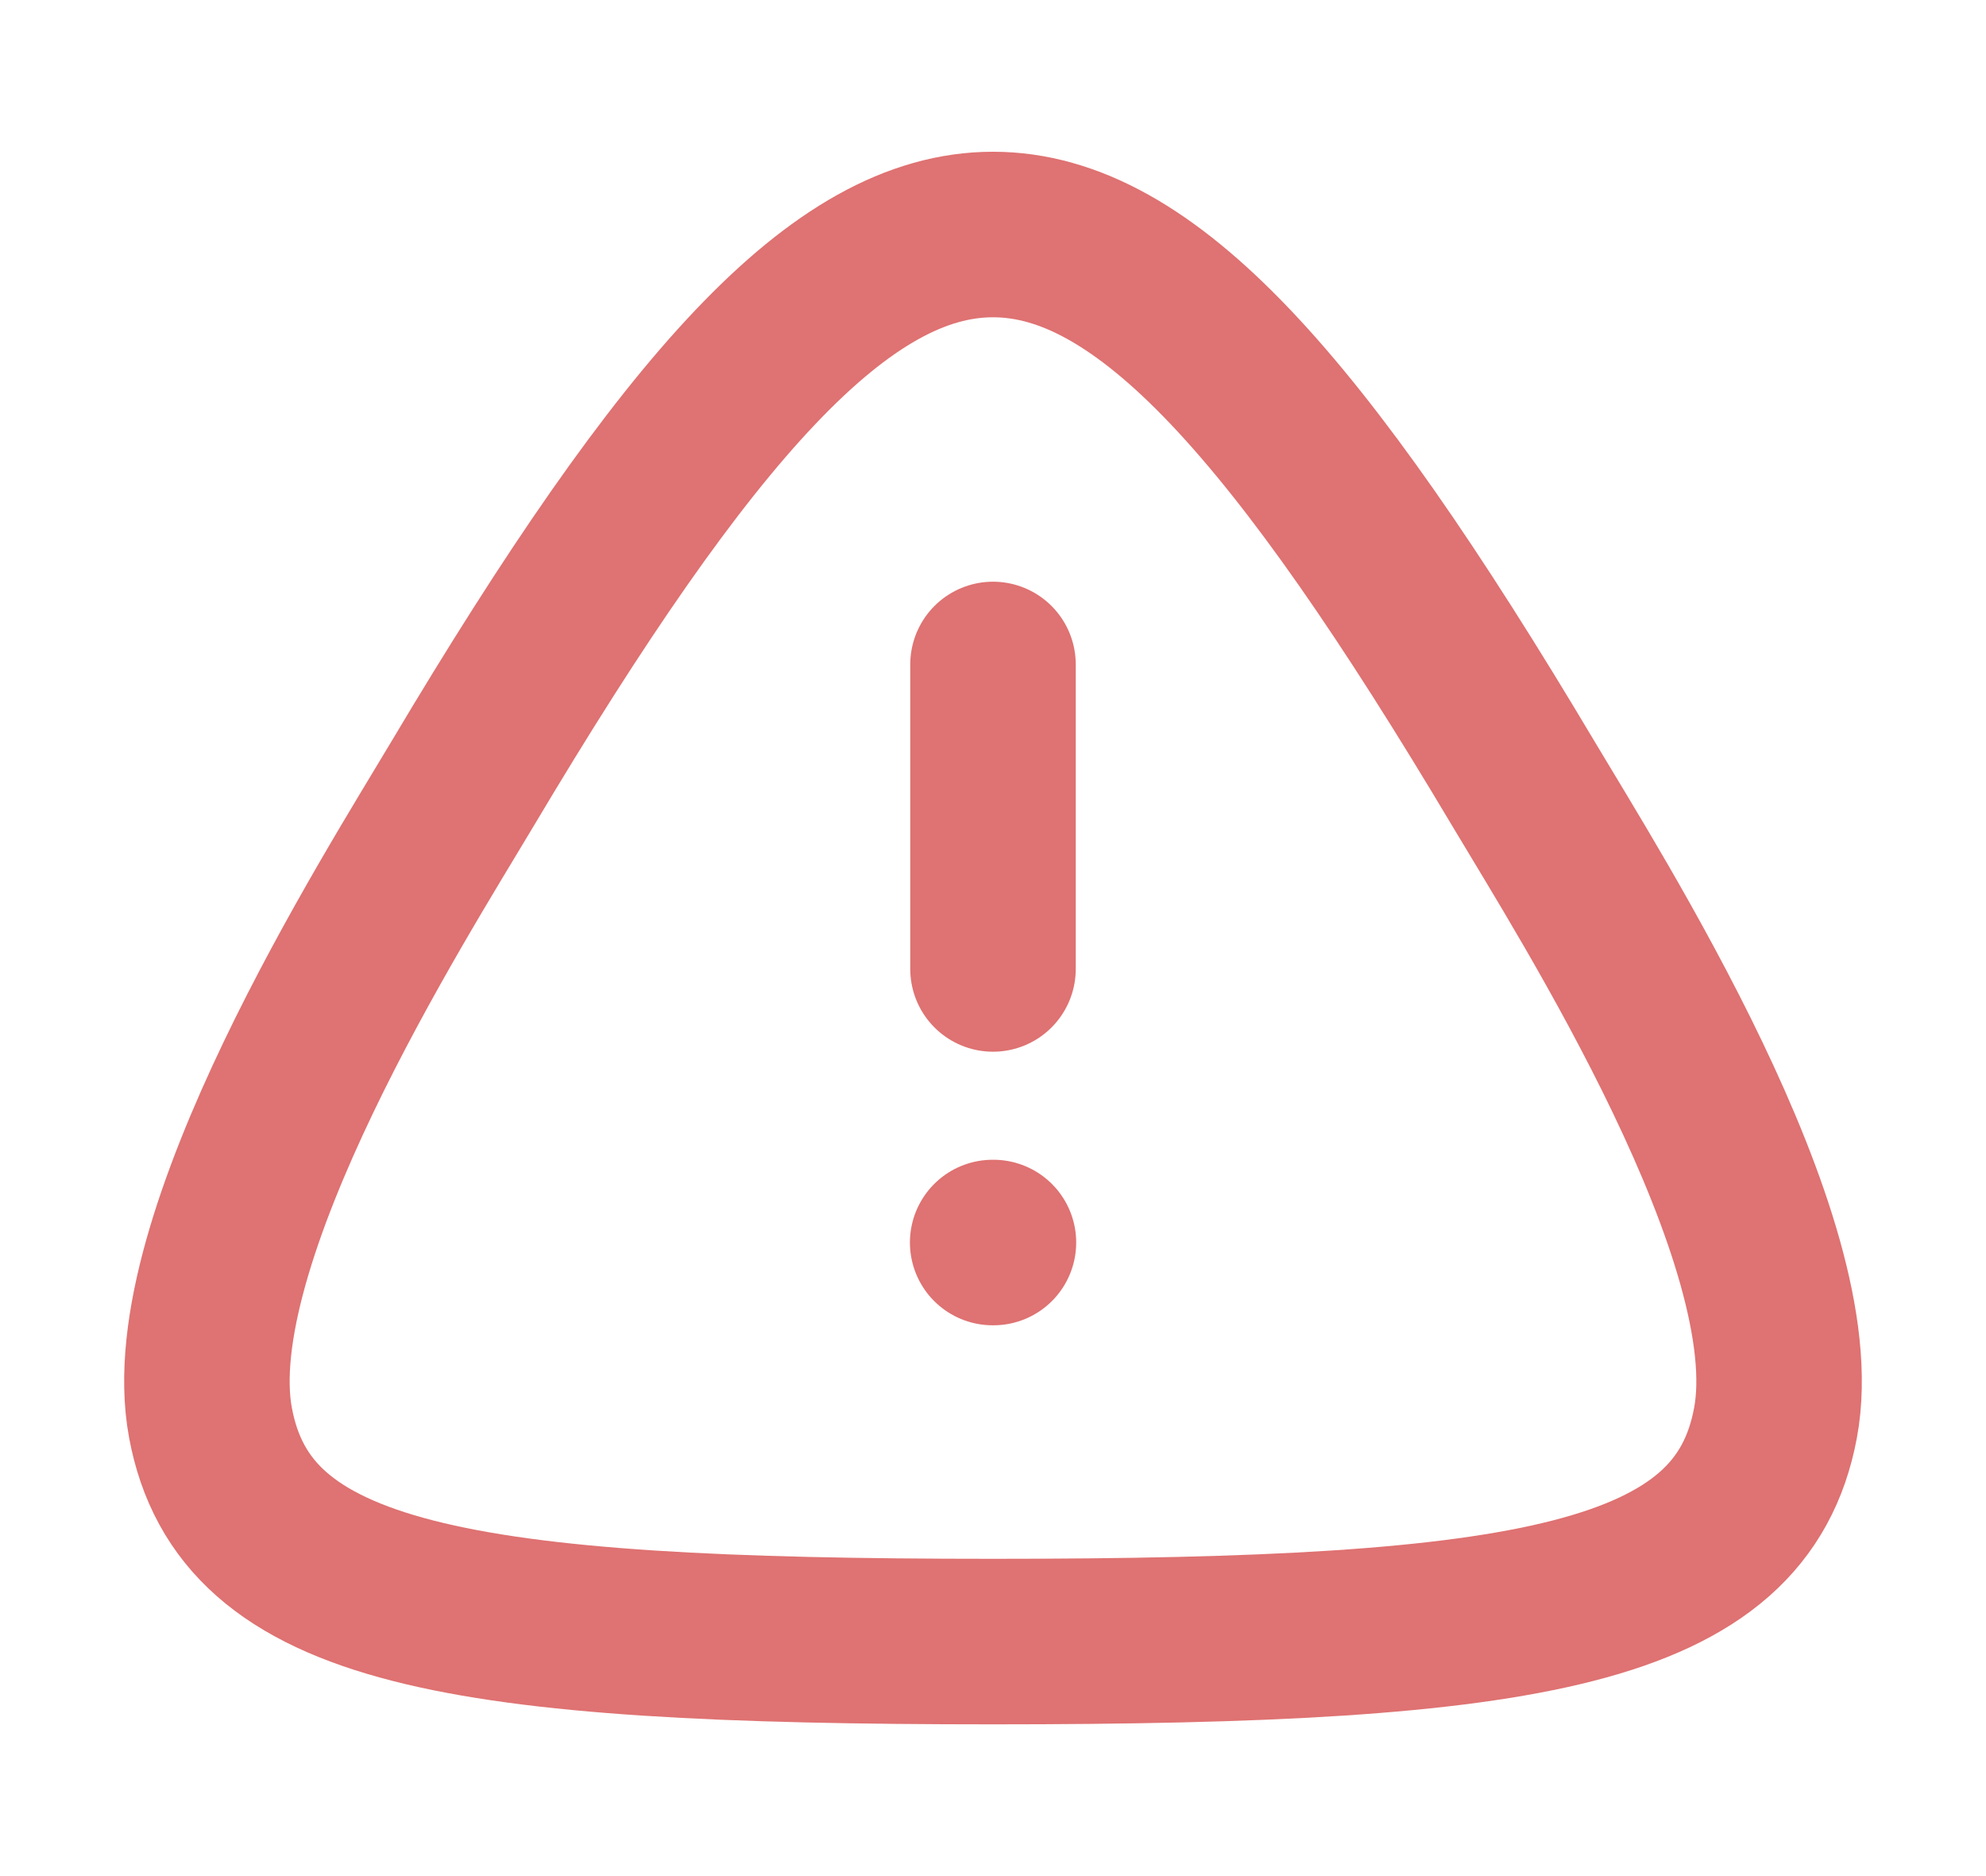 <svg width="18" height="17" viewBox="0 0 18 17" fill="none" xmlns="http://www.w3.org/2000/svg">
<path fill-rule="evenodd" clip-rule="evenodd" d="M9 14.875C4.129 14.875 2.217 14.548 1.908 12.894C1.598 11.24 3.58 8.13 4.191 7.104C6.234 3.672 7.623 2.125 9 2.125C10.377 2.125 11.766 3.672 13.809 7.104C14.42 8.13 16.402 11.24 16.092 12.894C15.783 14.548 13.871 14.875 9 14.875Z" stroke="#DF7272" stroke-width="1.5" stroke-linecap="round" stroke-linejoin="round"/>
<path d="M9 6.021V8.78" stroke="#DF7272" stroke-width="1.5" stroke-linecap="round" stroke-linejoin="round"/>
<path d="M8.997 11.259H9.004" stroke="#DF7272" stroke-width="1.5" stroke-linecap="round" stroke-linejoin="round"/>
</svg>
